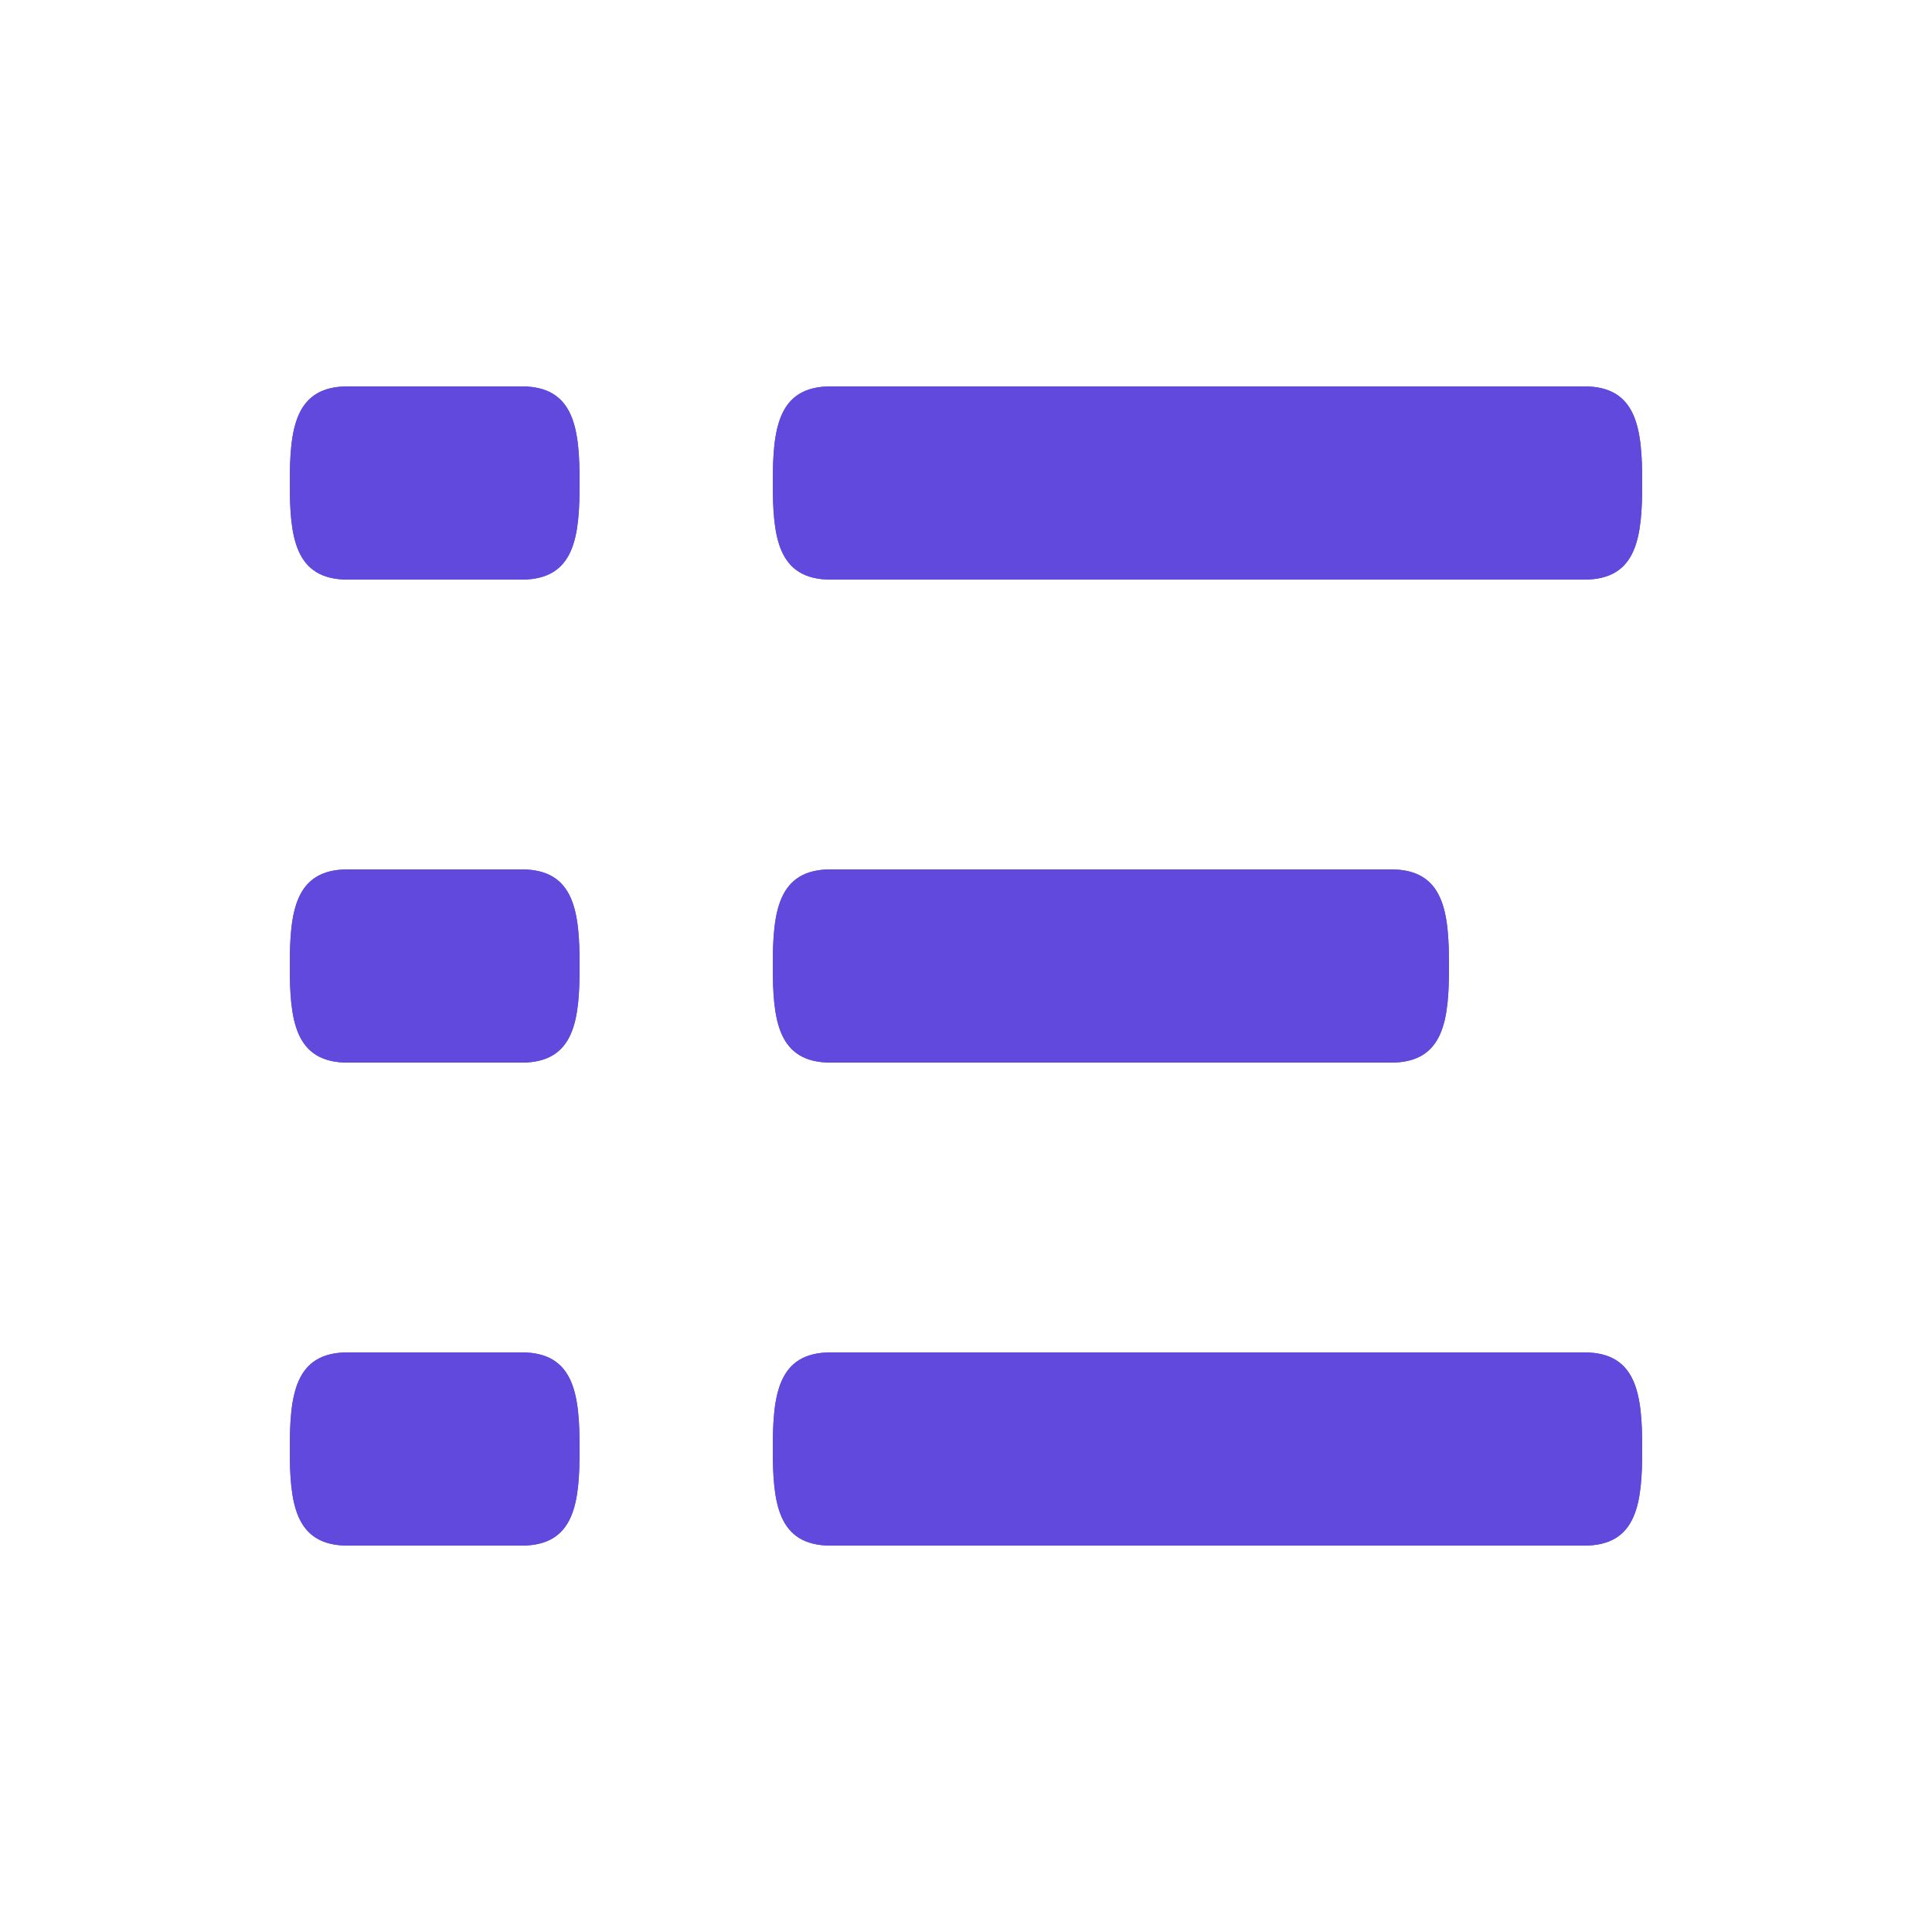 <svg width="26" height="26" viewBox="0 0 26 26" fill="none" xmlns="http://www.w3.org/2000/svg">
<g clip-path="url(#clip0_1796_397)">
<g filter="url(#filter0_f_1796_397)">
<path d="M18.72 11.7H11.18C10.462 11.7 10.4 12.281 10.4 13C10.4 13.719 10.462 14.3 11.18 14.3H18.72C19.438 14.3 19.5 13.719 19.5 13C19.5 12.281 19.438 11.7 18.72 11.7ZM21.32 18.2H11.18C10.462 18.2 10.4 18.781 10.4 19.5C10.4 20.219 10.462 20.8 11.18 20.8H21.32C22.038 20.8 22.1 20.219 22.1 19.5C22.1 18.781 22.038 18.2 21.32 18.2ZM11.18 7.8H21.32C22.038 7.8 22.1 7.219 22.1 6.5C22.1 5.781 22.038 5.2 21.32 5.2H11.18C10.462 5.2 10.4 5.781 10.4 6.5C10.4 7.219 10.462 7.8 11.18 7.8ZM7.02 11.7H4.68C3.962 11.7 3.9 12.281 3.9 13C3.9 13.719 3.962 14.3 4.68 14.3H7.02C7.738 14.3 7.8 13.719 7.8 13C7.8 12.281 7.738 11.7 7.02 11.7ZM7.02 18.2H4.68C3.962 18.2 3.9 18.781 3.9 19.5C3.9 20.219 3.962 20.8 4.68 20.8H7.02C7.738 20.8 7.8 20.219 7.8 19.5C7.8 18.781 7.738 18.2 7.02 18.2ZM7.02 5.2H4.68C3.962 5.2 3.9 5.781 3.9 6.5C3.9 7.219 3.962 7.8 4.68 7.8H7.02C7.738 7.8 7.8 7.219 7.8 6.5C7.8 5.781 7.738 5.2 7.02 5.2Z" fill="#6249DE"/>
</g>
<path d="M18.72 11.7H11.18C10.462 11.7 10.4 12.281 10.4 13C10.4 13.719 10.462 14.3 11.18 14.3H18.72C19.438 14.3 19.5 13.719 19.5 13C19.5 12.281 19.438 11.7 18.72 11.7ZM21.32 18.2H11.18C10.462 18.2 10.4 18.781 10.4 19.5C10.4 20.219 10.462 20.8 11.18 20.8H21.32C22.038 20.8 22.1 20.219 22.1 19.5C22.1 18.781 22.038 18.2 21.32 18.2ZM11.18 7.8H21.32C22.038 7.8 22.1 7.219 22.1 6.5C22.1 5.781 22.038 5.2 21.32 5.2H11.18C10.462 5.2 10.4 5.781 10.4 6.5C10.4 7.219 10.462 7.8 11.18 7.8ZM7.02 11.7H4.68C3.962 11.7 3.9 12.281 3.9 13C3.9 13.719 3.962 14.3 4.68 14.3H7.02C7.738 14.3 7.8 13.719 7.8 13C7.8 12.281 7.738 11.7 7.02 11.7ZM7.02 18.2H4.68C3.962 18.2 3.9 18.781 3.9 19.5C3.9 20.219 3.962 20.8 4.68 20.8H7.02C7.738 20.8 7.8 20.219 7.8 19.5C7.8 18.781 7.738 18.2 7.02 18.2ZM7.02 5.2H4.68C3.962 5.2 3.9 5.781 3.9 6.5C3.9 7.219 3.962 7.8 4.68 7.8H7.02C7.738 7.8 7.8 7.219 7.8 6.5C7.8 5.781 7.738 5.2 7.02 5.2Z" fill="#6249DE"/>
</g>
<defs>
<filter id="filter0_f_1796_397" x="-0.1" y="1.2" width="26.2" height="23.6" filterUnits="userSpaceOnUse" color-interpolation-filters="sRGB">
<feFlood flood-opacity="0" result="BackgroundImageFix"/>
<feBlend mode="normal" in="SourceGraphic" in2="BackgroundImageFix" result="shape"/>
<feGaussianBlur stdDeviation="2" result="effect1_foregroundBlur_1796_397"/>
</filter>
<clipPath id="clip0_1796_397">
<rect width="26" height="26" fill="white"/>
</clipPath>
</defs>
</svg>
